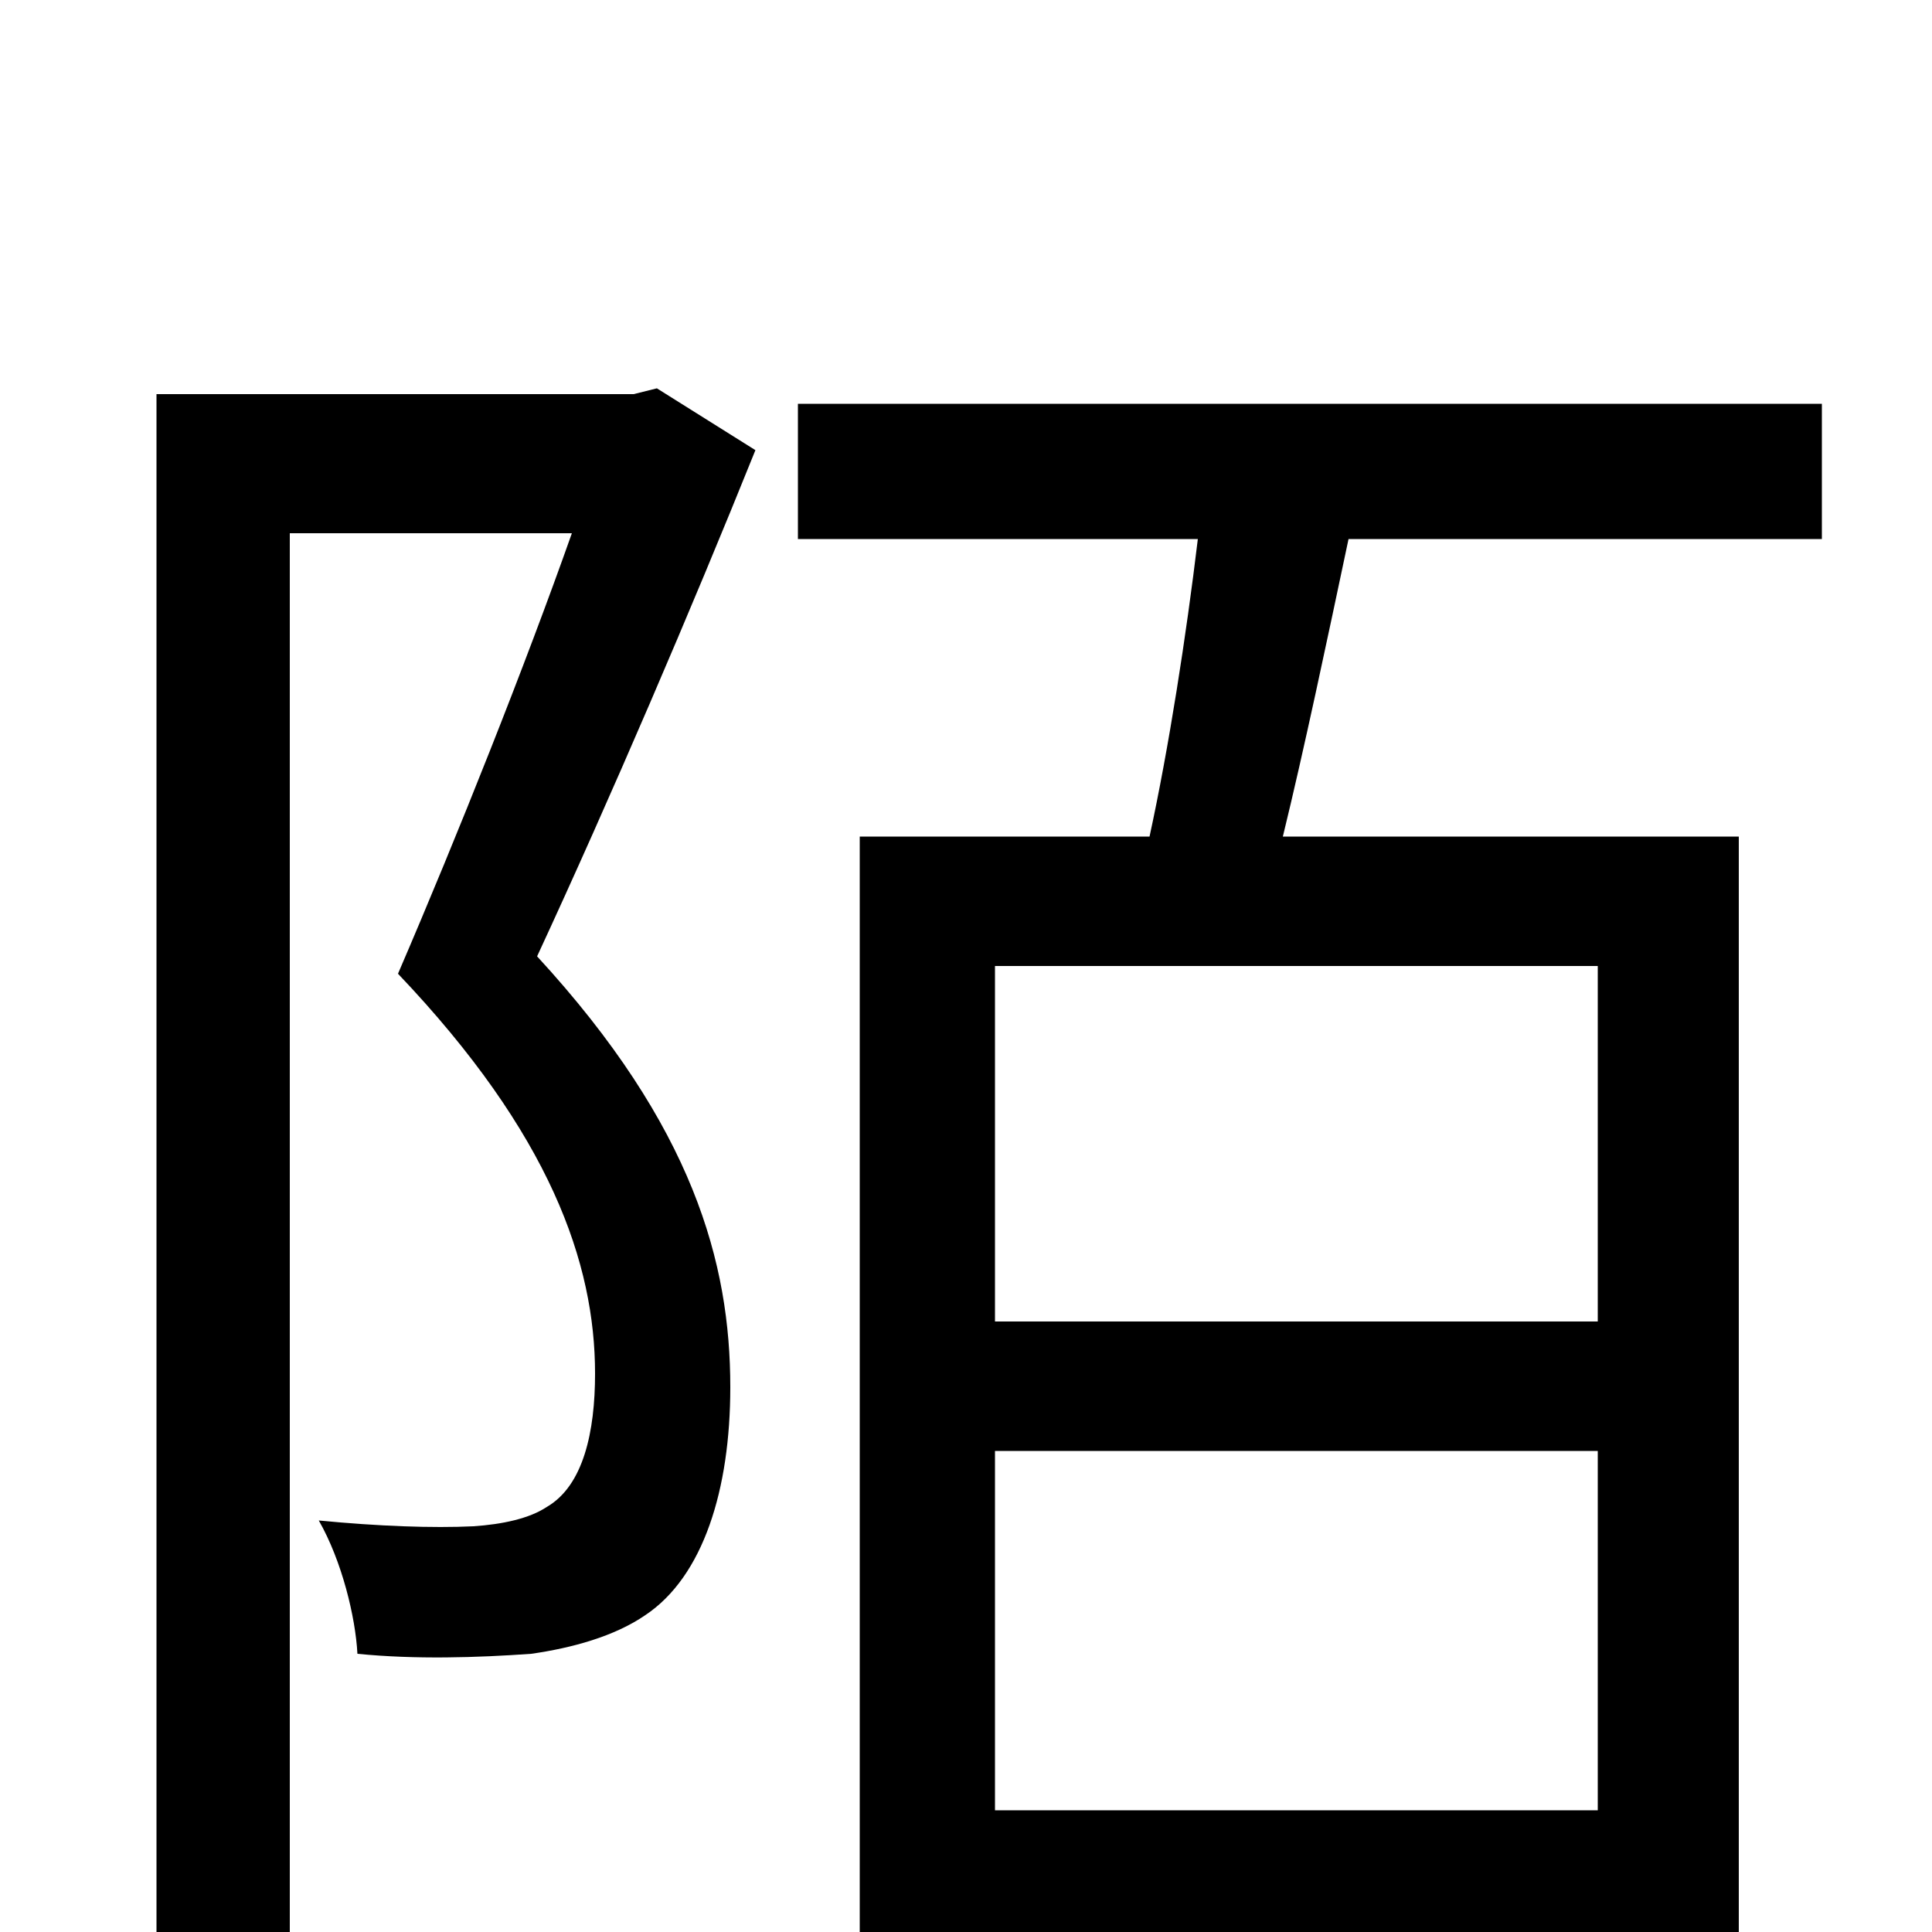 <svg xmlns="http://www.w3.org/2000/svg" viewBox="0 -1000 1000 1000">
	<path fill="#000000" d="M340 -799L328 -796H81V76H150V-724H296C272 -656 237 -568 206 -496C285 -413 308 -346 308 -289C308 -259 302 -231 283 -220C274 -214 260 -211 245 -210C224 -209 196 -210 165 -213C177 -192 184 -163 185 -144C215 -141 247 -142 275 -144C296 -147 318 -153 334 -164C364 -184 378 -229 378 -282C378 -346 359 -417 278 -505C316 -587 358 -685 391 -767ZM827 -316H515V-500H827ZM515 -63V-249H827V-63ZM943 -721V-791H413V-721H620C614 -671 605 -613 595 -567H445V77H515V6H827V74H900V-567H664C675 -612 687 -669 698 -721Z"/>
</svg>